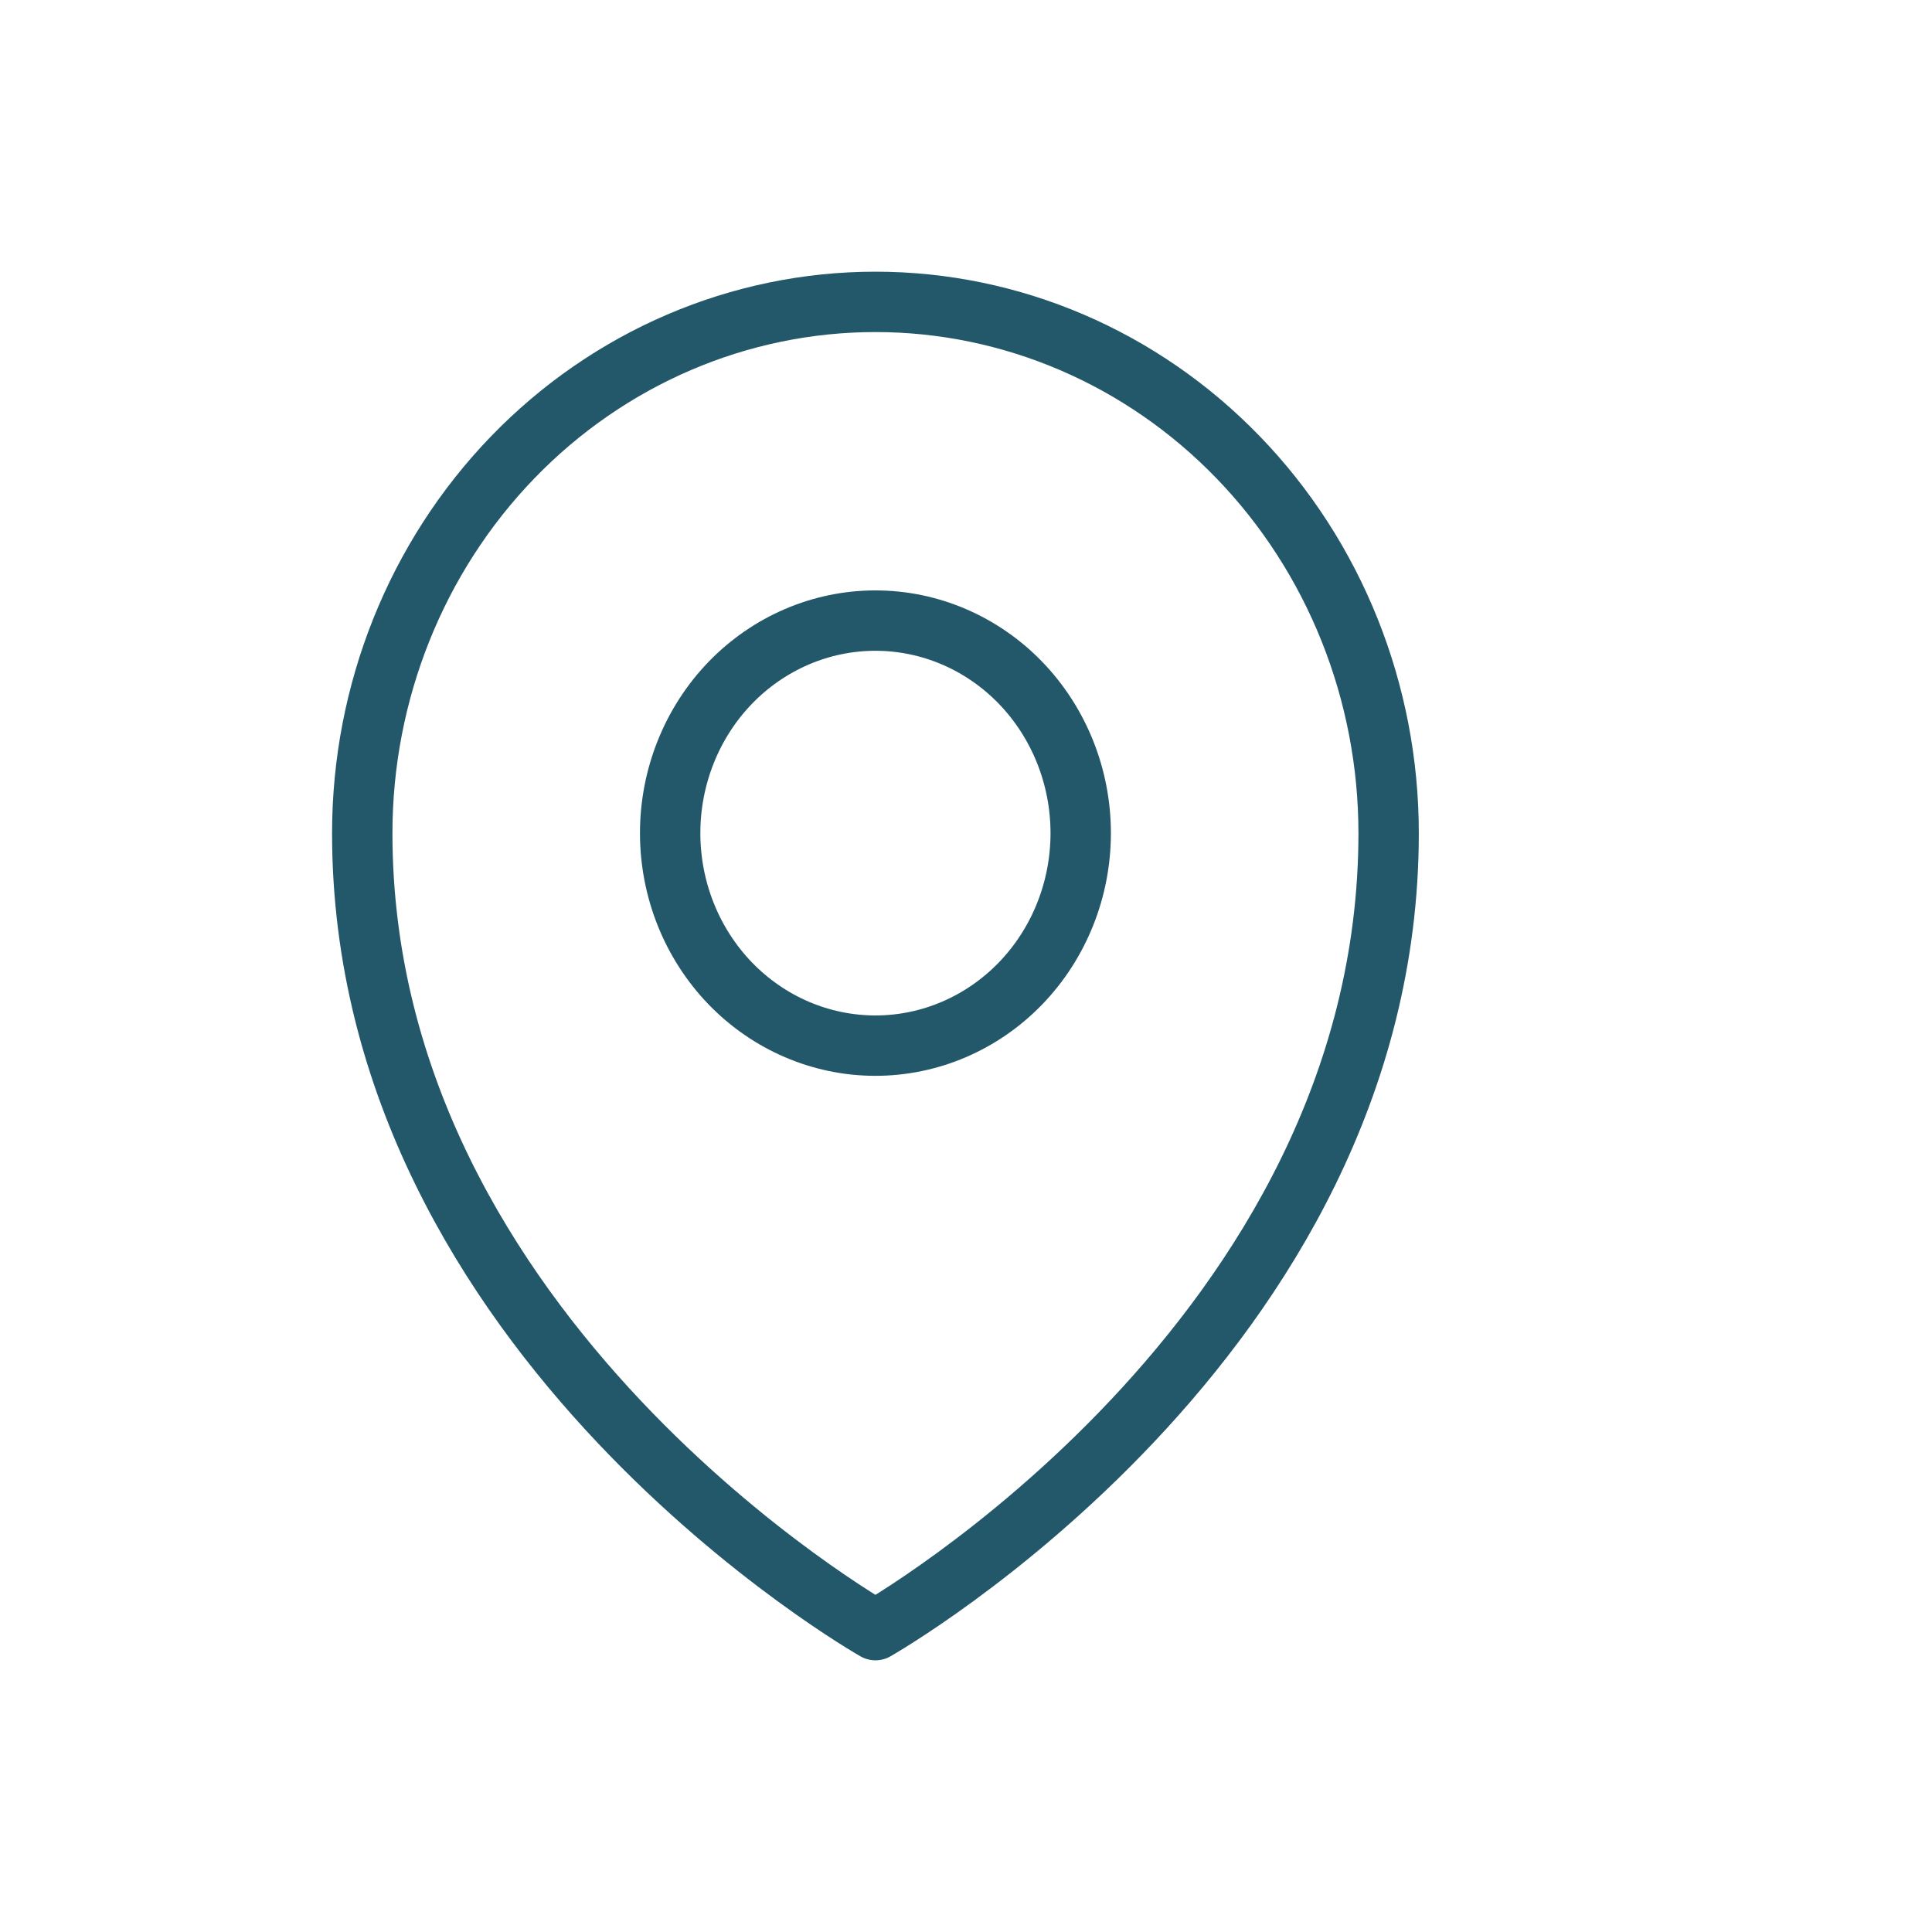 <svg xmlns="http://www.w3.org/2000/svg" width="32" height="32" viewBox="0 0 32 32" fill="none">
  <path d="M17.9 13.799C17.9 14.733 17.541 15.628 16.904 16.288C16.266 16.948 15.401 17.319 14.5 17.319C13.598 17.319 12.733 16.948 12.095 16.288C11.458 15.628 11.1 14.733 11.1 13.799C11.1 12.866 11.458 11.97 12.095 11.31C12.733 10.65 13.598 10.279 14.5 10.279C15.401 10.279 16.266 10.65 16.904 11.31C17.541 11.97 17.9 12.866 17.9 13.799Z" stroke="#23586A" stroke-linecap="round" stroke-linejoin="round"/>
  <path d="M23 13.8C23 22.18 14.5 27 14.5 27C14.5 27 6 22.18 6 13.8C6 11.466 6.896 9.228 8.49 7.577C10.084 5.927 12.246 5 14.5 5C16.754 5 18.916 5.927 20.51 7.577C22.105 9.228 23 11.466 23 13.8Z" stroke="#23586A" stroke-linecap="round" stroke-linejoin="round"/>
</svg>
